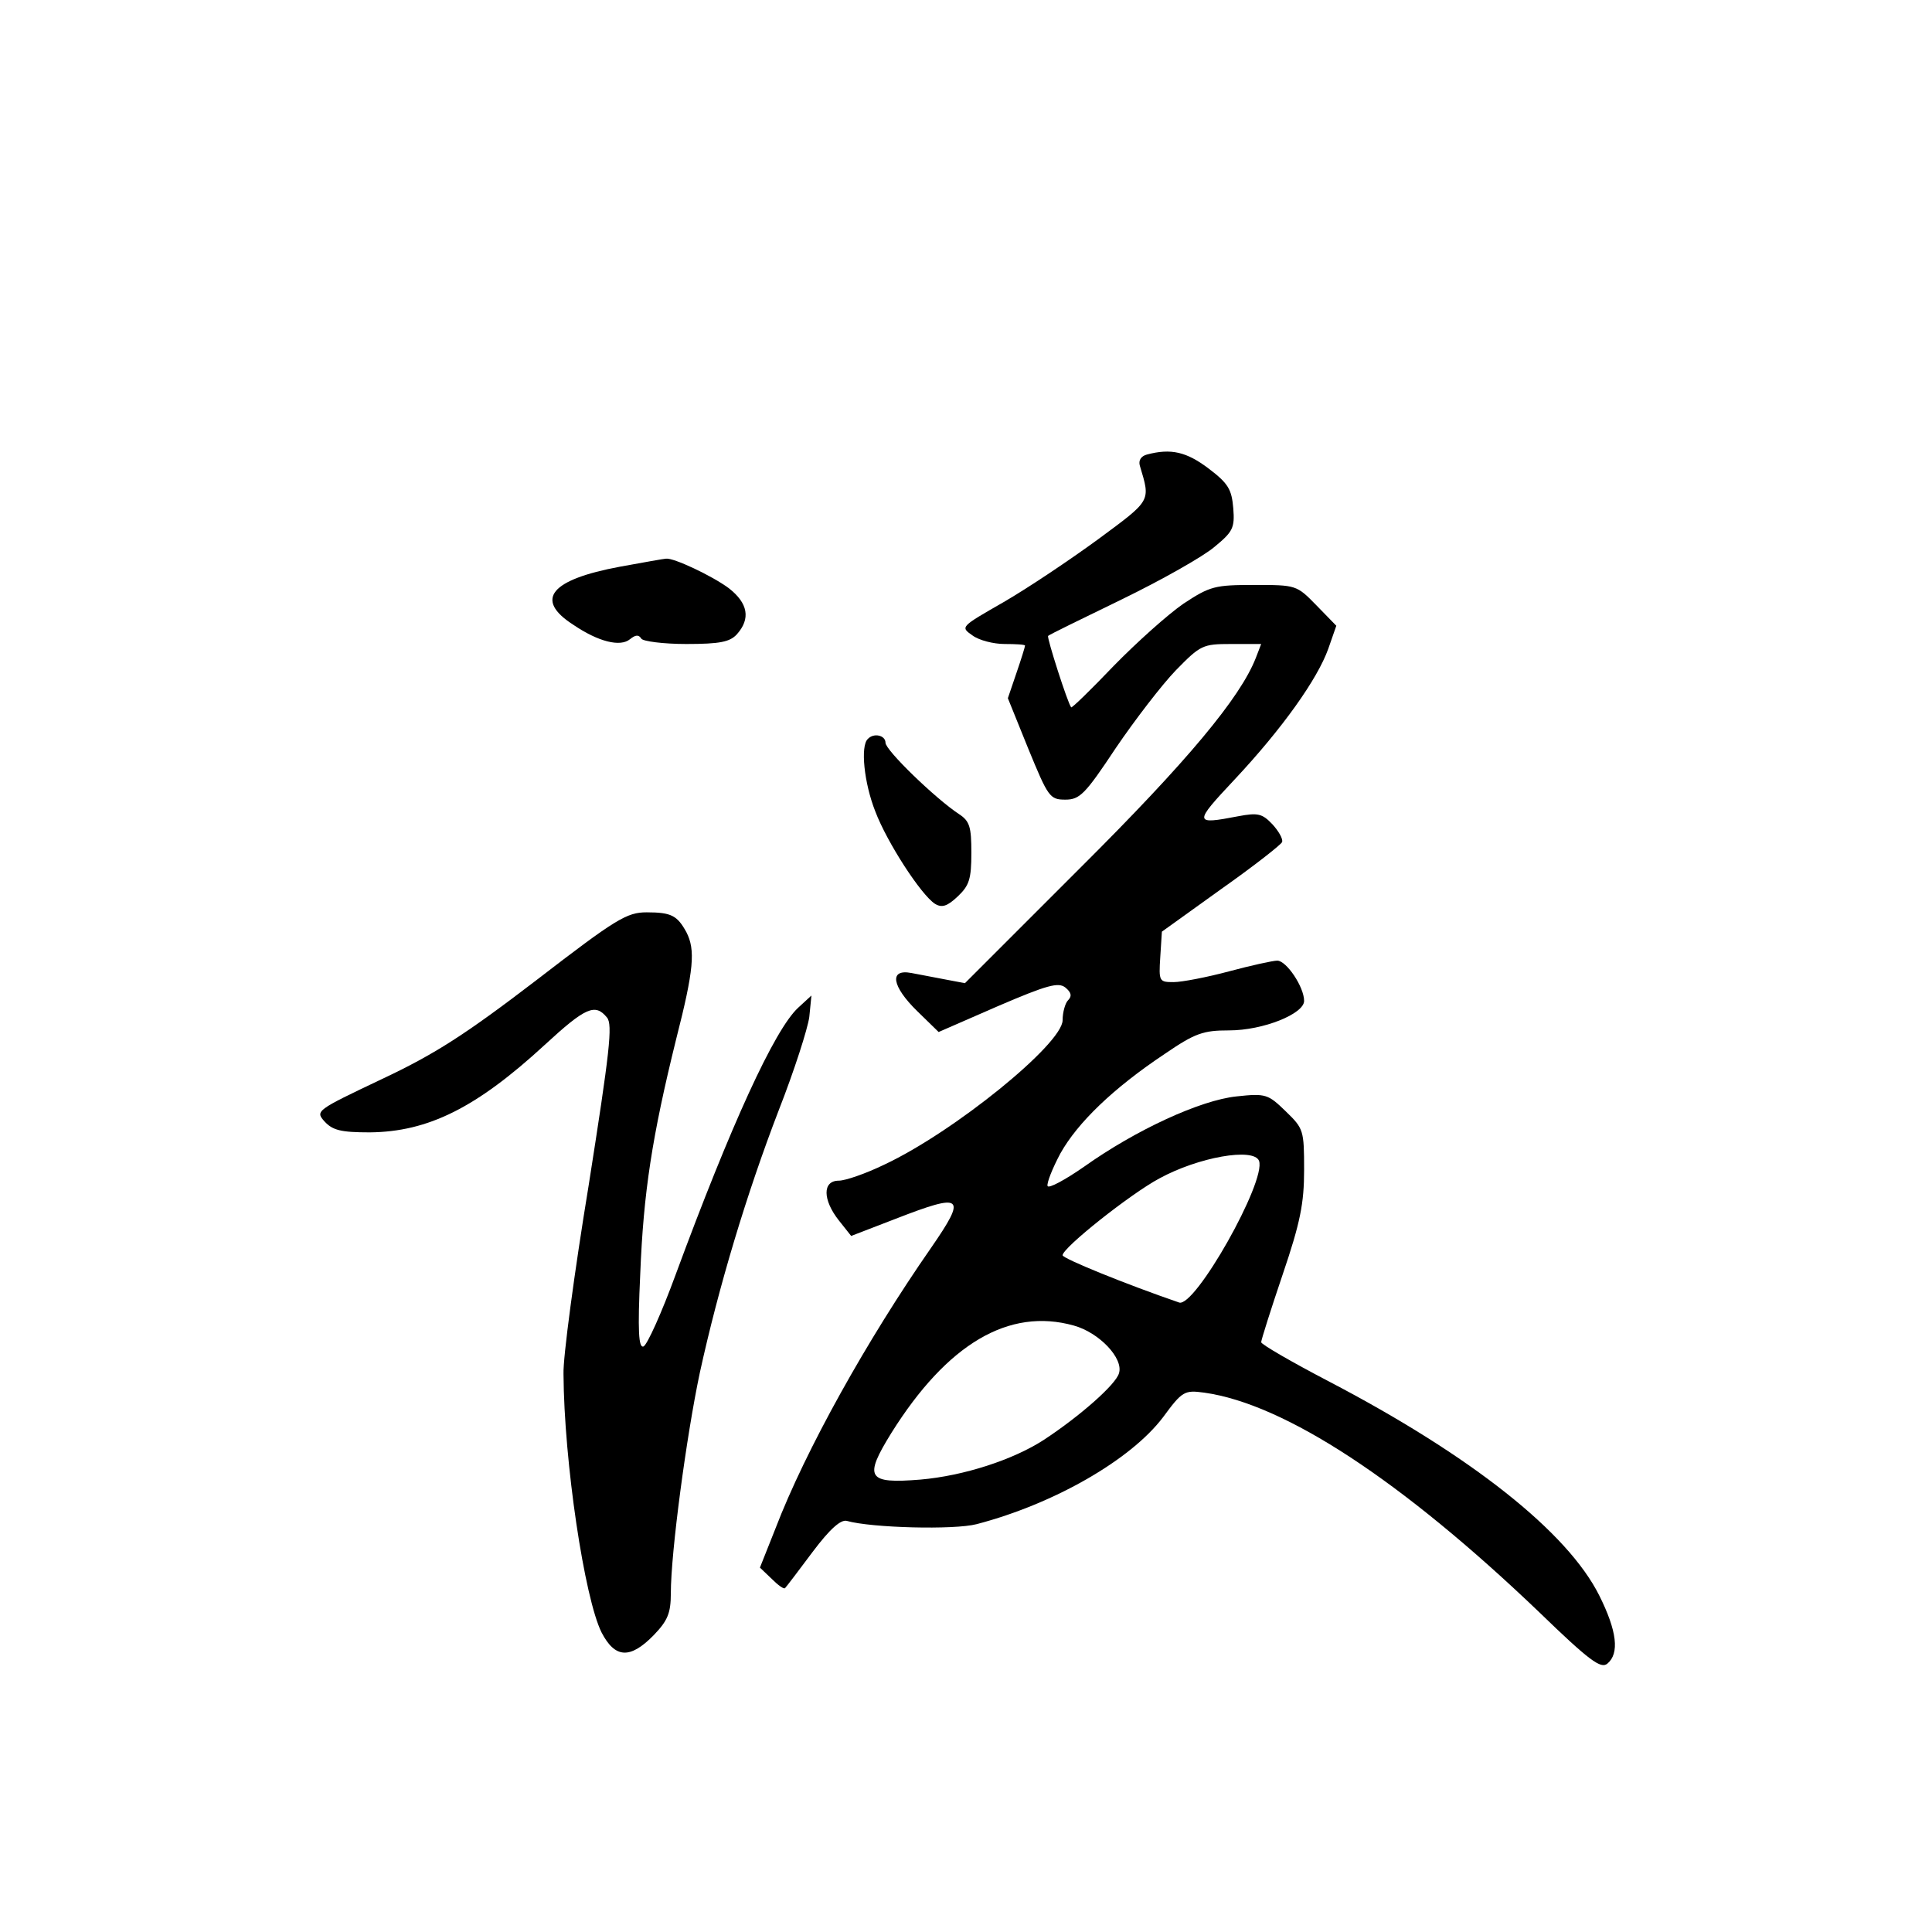 <?xml version="1.0" standalone="no"?>
<!DOCTYPE svg PUBLIC "-//W3C//DTD SVG 20010904//EN"
 "http://www.w3.org/TR/2001/REC-SVG-20010904/DTD/svg10.dtd">
<svg version="1.0" xmlns="http://www.w3.org/2000/svg"
 width="360pt" height="360pt" viewBox="0 0 360 360"
 preserveAspectRatio="xMidYMid meet">
<g transform="translate(0,360) scale(0.1,-0.1)"
fill="#000000" stroke="none">
<path d="M2137 2753 c-11 -3 -16 -11 -13 -21 20 -67 22 -63 -78 -137 -52 -38
-131 -91 -176 -117 -80 -46 -81 -46 -58 -62 12 -9 39 -16 60 -16 21 0 38 -1
38 -3 0 -2 -7 -25 -16 -51 l-16 -47 38 -94 c37 -90 40 -95 69 -95 27 0 37 10
94 96 36 53 86 118 112 145 46 47 50 49 103 49 l56 0 -10 -26 c-29 -74 -127
-192 -328 -392 l-214 -214 -37 7 c-20 4 -48 9 -63 12 -42 8 -36 -25 11 -71
l40 -39 110 48 c93 40 113 45 126 35 11 -9 13 -16 5 -24 -5 -5 -10 -22 -10
-37 0 -44 -202 -208 -332 -269 -35 -17 -73 -30 -85 -30 -31 0 -30 -36 0 -74
l23 -29 83 32 c126 49 133 43 66 -54 -119 -171 -234 -377 -290 -523 l-29 -73
22 -21 c12 -12 23 -20 25 -17 2 2 25 32 51 67 33 44 53 61 64 58 46 -13 200
-17 242 -6 145 38 287 120 347 199 36 49 40 51 77 46 150 -21 368 -164 624
-409 94 -91 115 -106 127 -96 23 19 18 61 -15 127 -59 118 -238 260 -504 399
-69 36 -126 69 -126 73 0 4 18 61 40 126 33 97 40 133 40 195 0 74 -1 77 -34
109 -33 32 -37 34 -92 28 -67 -7 -187 -62 -284 -131 -36 -25 -66 -41 -68 -36
-2 5 9 33 24 61 32 57 98 121 194 185 57 39 72 44 120 44 64 0 140 31 140 55
0 26 -33 75 -50 75 -8 0 -49 -9 -90 -20 -41 -11 -88 -20 -103 -20 -27 0 -28 1
-25 47 l3 47 110 79 c61 43 112 83 114 88 2 6 -7 21 -18 33 -19 20 -27 22 -64
15 -83 -16 -83 -13 -7 68 90 96 155 188 175 244 l15 43 -37 38 c-37 38 -38 38
-116 38 -73 0 -82 -2 -132 -35 -29 -20 -87 -72 -130 -116 -42 -44 -78 -79 -79
-77 -6 6 -46 131 -43 133 1 2 63 32 137 68 74 36 152 80 173 98 34 28 38 35
35 72 -3 35 -9 46 -46 74 -41 31 -70 38 -115 26z m209 -1316 c14 -38 -120
-275 -149 -264 -99 34 -217 82 -217 88 0 14 126 114 180 143 73 40 176 58 186
33z m-345 -307 c47 -13 93 -61 84 -89 -6 -21 -73 -80 -140 -124 -57 -37 -149
-67 -230 -74 -99 -8 -106 3 -54 87 104 166 219 234 340 200z"/>
<path d="M1155 2544 c-129 -24 -160 -61 -87 -108 47 -32 88 -42 106 -27 10 8
16 9 21 1 3 -5 41 -10 84 -10 63 0 81 4 94 18 26 29 21 58 -15 86 -31 23 -103
57 -117 55 -3 0 -42 -7 -86 -15z"/>
<path d="M1617 2223 c-14 -13 -7 -82 14 -135 22 -58 85 -155 111 -172 13 -8
23 -5 43 14 21 20 25 32 25 81 0 48 -3 59 -23 72 -44 29 -137 119 -137 133 0
14 -22 19 -33 7z"/>
<path d="M1000 1774 c-132 -101 -189 -138 -289 -185 -122 -58 -124 -59 -106
-79 15 -16 30 -20 84 -20 109 1 199 46 326 163 76 70 94 78 116 51 11 -13 5
-64 -34 -312 -27 -164 -48 -322 -47 -352 1 -164 39 -418 71 -482 25 -48 53
-50 97 -5 26 27 32 41 32 78 0 76 29 293 54 411 35 160 87 333 147 489 29 74
54 152 57 174 l4 40 -25 -23 c-44 -41 -125 -218 -228 -497 -26 -71 -53 -131
-60 -134 -9 -3 -11 28 -6 135 6 152 22 256 67 438 33 129 36 166 19 199 -17
31 -28 37 -74 37 -37 0 -57 -12 -205 -126z"/>
</g>
</svg>
